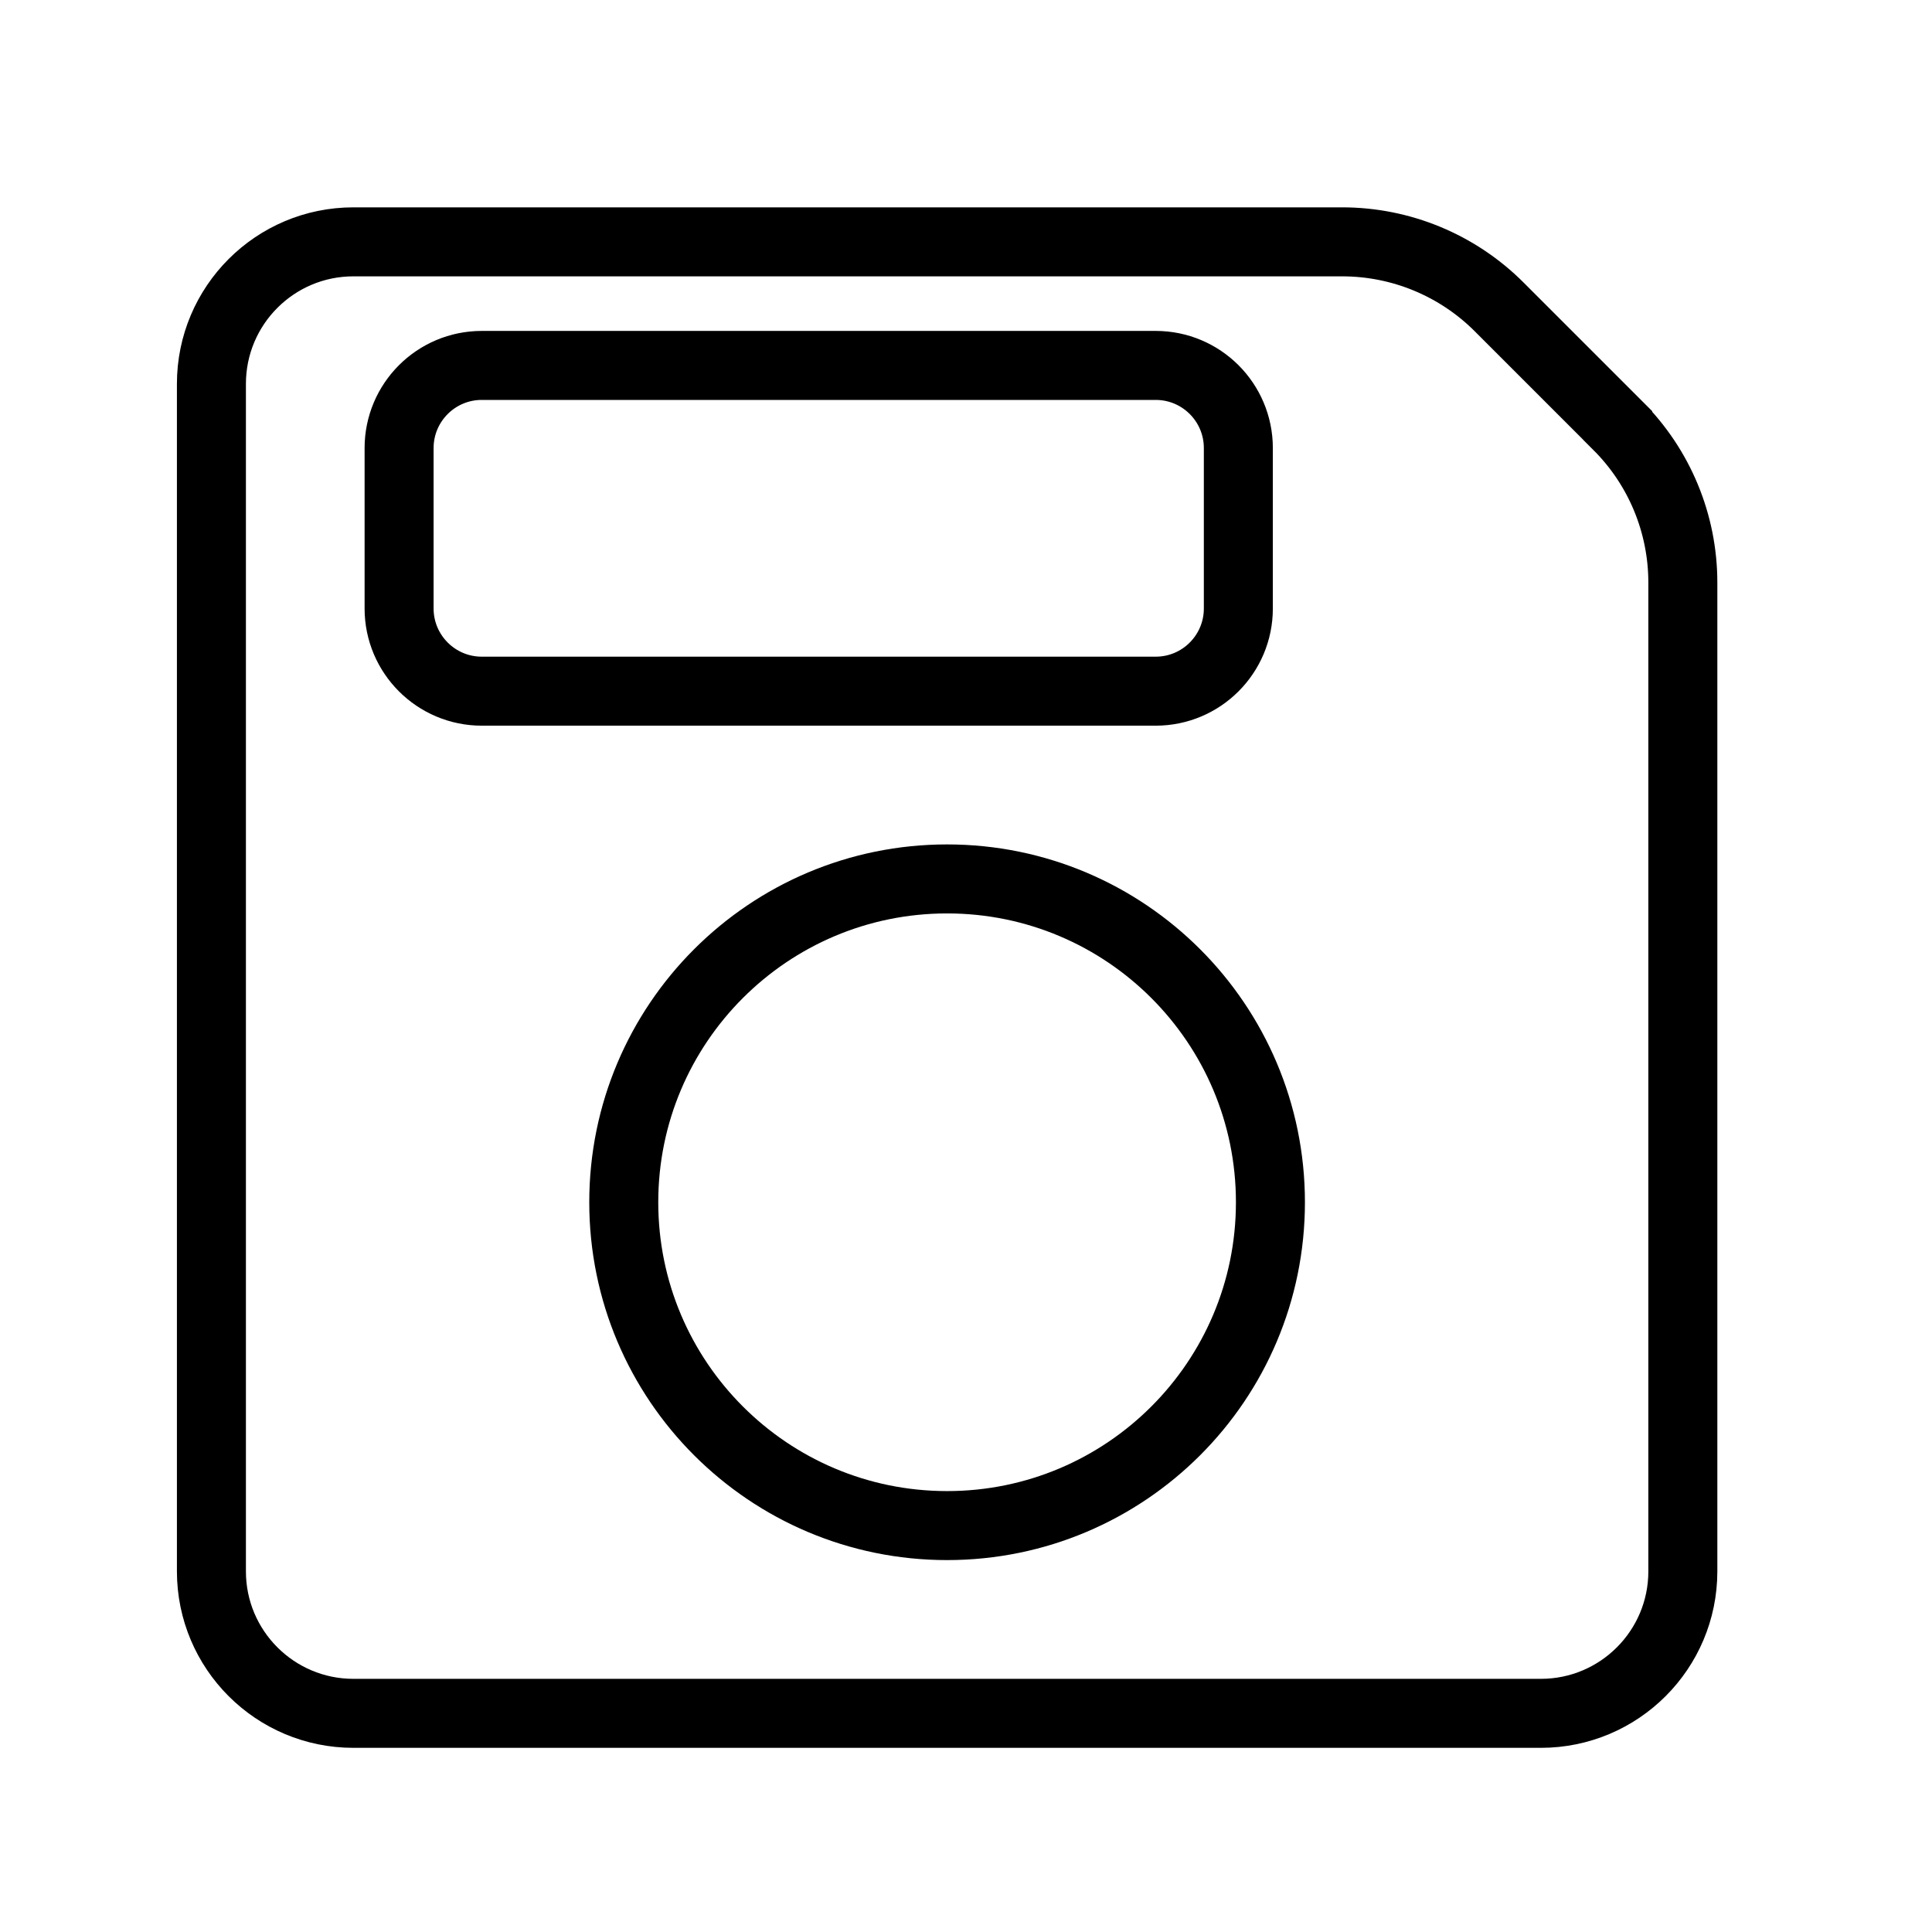 <svg width="28" height="28" viewBox="0 0 28 28" fill="none" xmlns="http://www.w3.org/2000/svg">
  <path d="M23.445 6.166L23.445 6.167C24.05 6.77 24.389 7.589 24.389 8.443V22.773C24.389 23.909 23.468 24.831 22.331 24.831H5.122C3.985 24.831 3.064 23.909 3.064 22.773V5.564C3.064 4.427 3.985 3.505 5.122 3.505H19.451C20.305 3.505 21.124 3.844 21.728 4.449L21.728 4.449L23.445 6.166ZM5.784 6.494V8.819C5.784 9.48 6.321 10.017 6.982 10.017H16.749C17.411 10.017 17.947 9.48 17.947 8.819V6.494C17.947 5.832 17.411 5.296 16.749 5.296H6.982C6.321 5.296 5.784 5.832 5.784 6.494ZM9.04 17.424C9.04 20.012 11.139 22.11 13.726 22.11C16.314 22.11 18.412 20.012 18.412 17.424C18.412 14.836 16.314 12.738 13.726 12.738C11.139 12.738 9.04 14.836 9.04 17.424Z" stroke="#000"/>
</svg>

